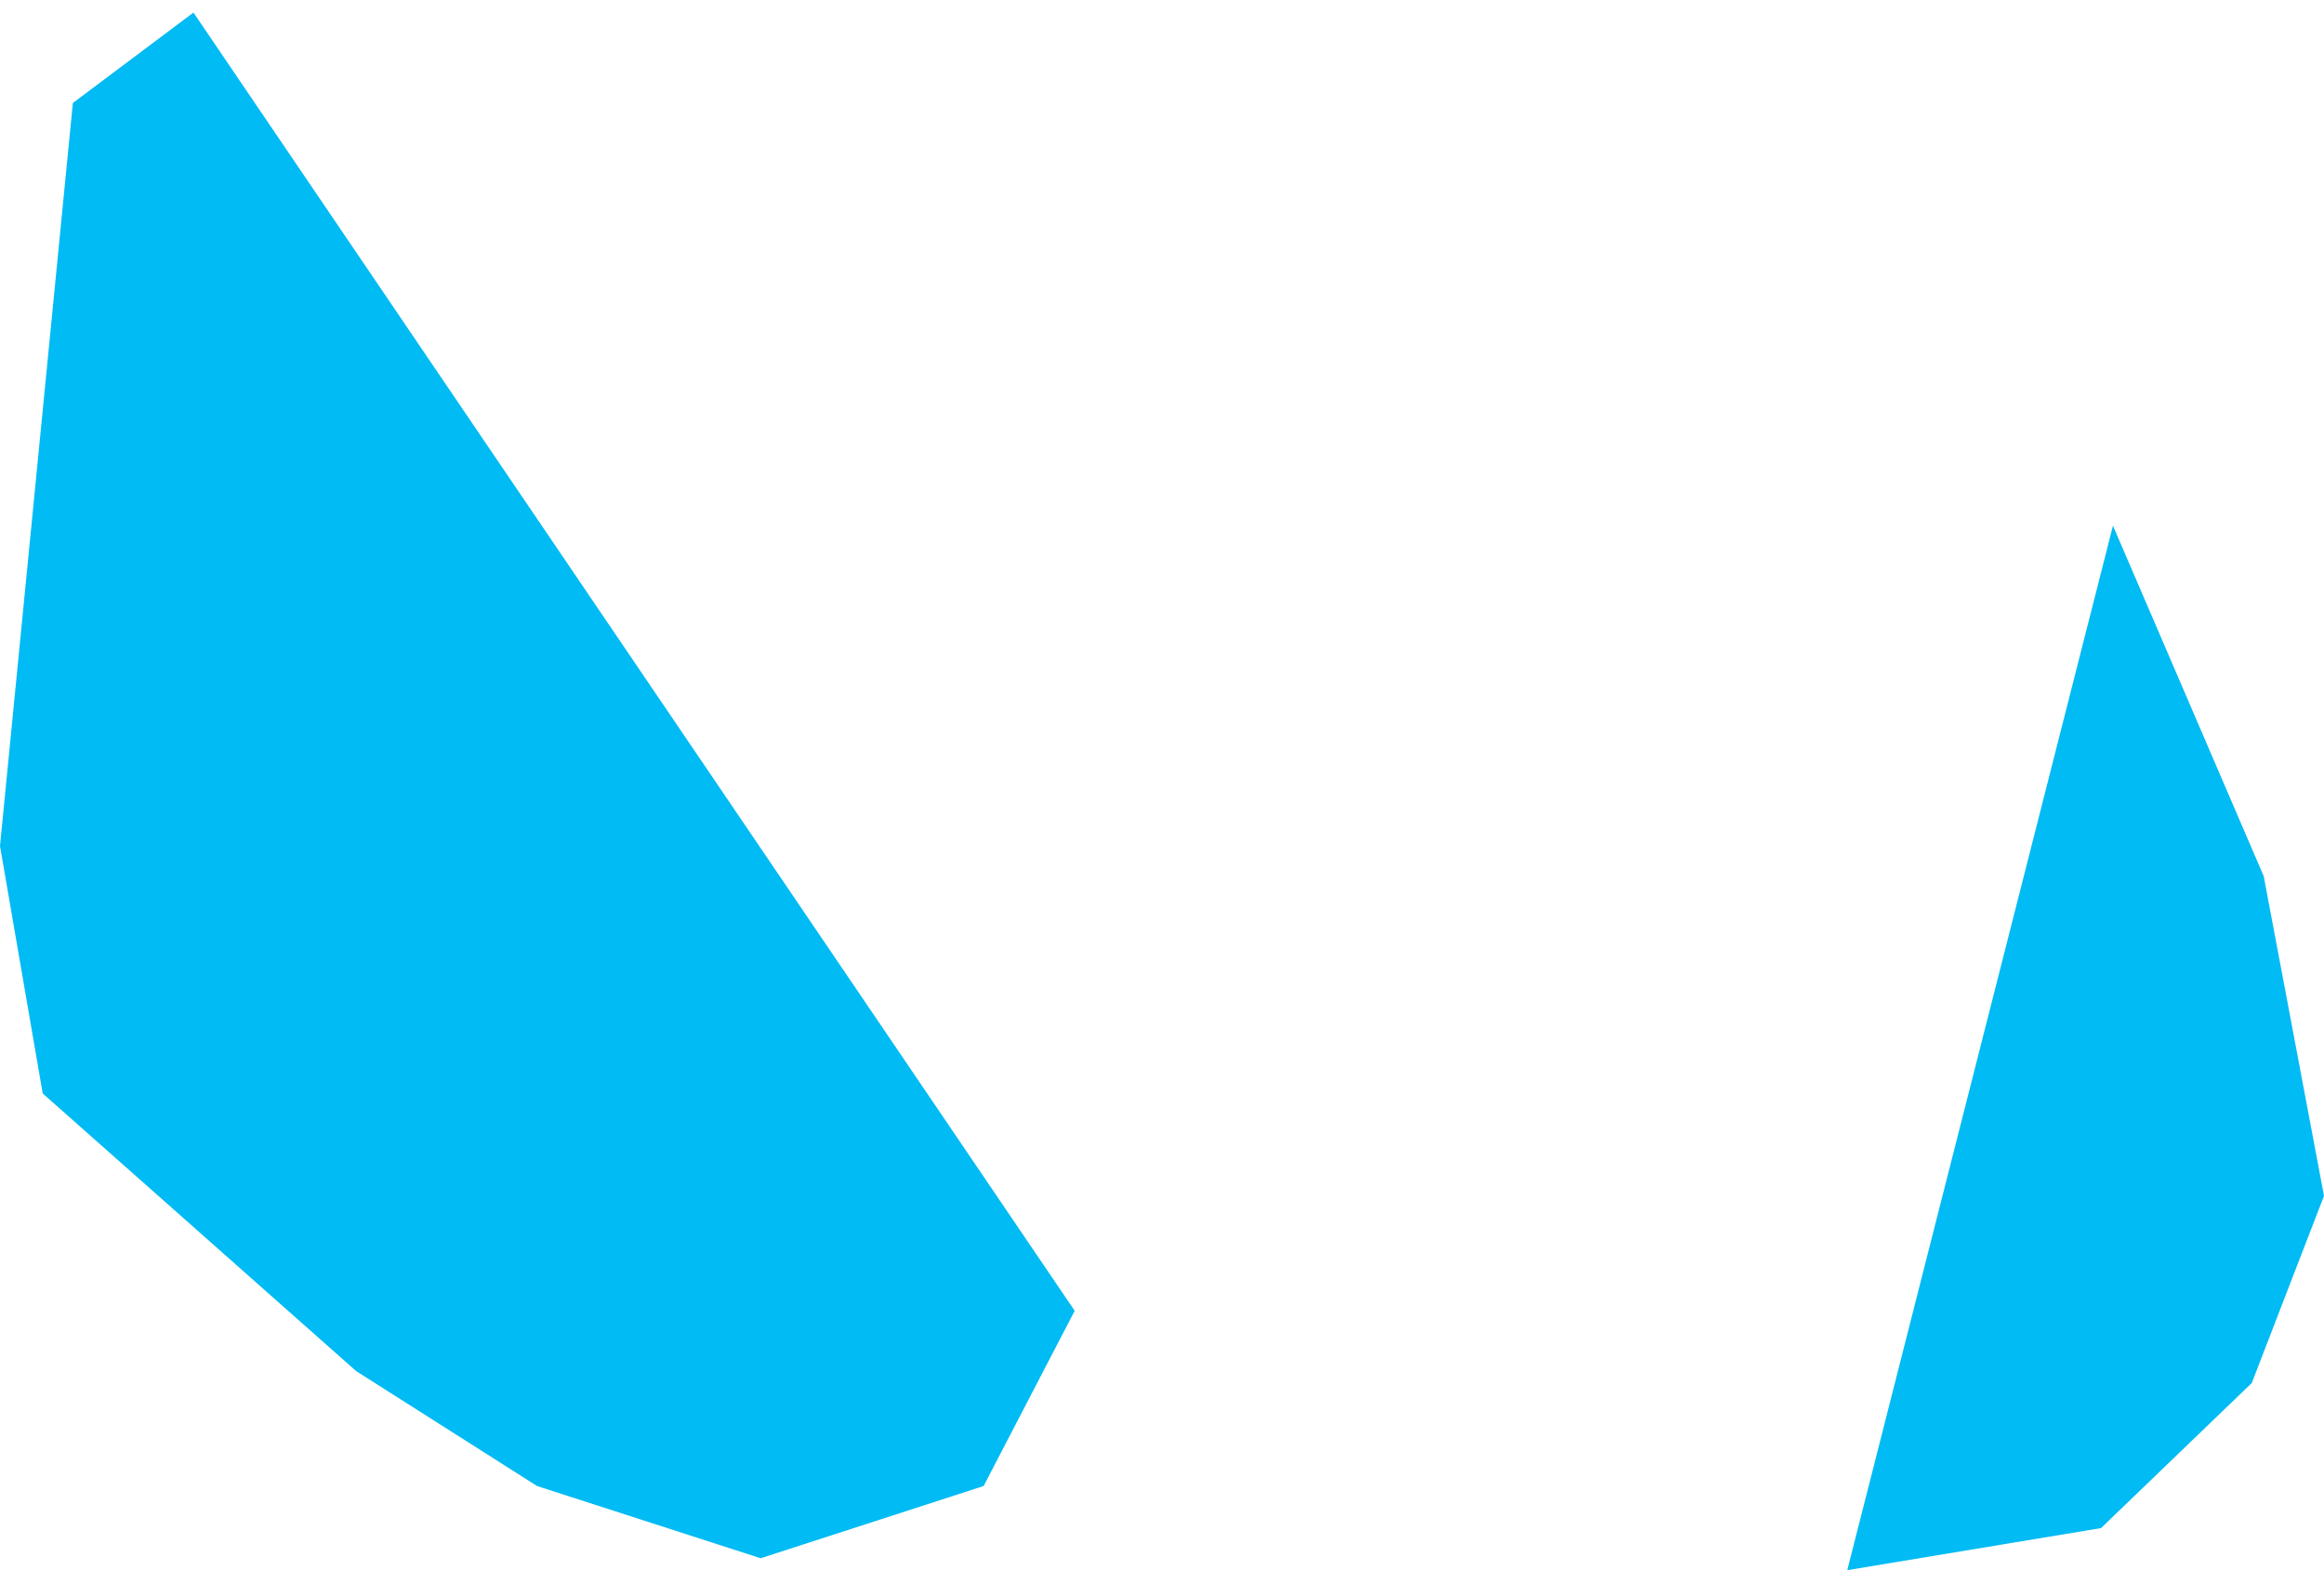 <?xml version="1.0" encoding="UTF-8" standalone="yes"?>
<!DOCTYPE svg PUBLIC "-//W3C//DTD SVG 1.0//EN" "http://www.w3.org/TR/2001/REC-SVG-20010904/DTD/svg10.dtd">
<svg height="250" width="370" xmlns="http://www.w3.org/2000/svg" xmlns:svg="http://www.w3.org/2000/svg" xmlns:xlink="http://www.w3.org/1999/xlink">
	<g id="g1-f1-TM_WORLD_BORDERS-0_3">
		<g id="g3-166" style="stroke-miterlimit: 3; fill: #00BBF4; stroke: #000000; stroke-opacity: 1; stroke-width: 0.005; stroke-linejoin: bevel; stroke-linecap: square">
			<polygon id="pgon1" points="334.5,243.3 294.1,250.0 336.4,83.7 360.4,139.5 370.0,190.4 358.5,220.2 334.5,243.3 " />
			<polygon id="pgon2" points="156.6,236.6 121.1,248.1 85.5,236.6 56.7,218.3 6.8,174.1 0.0,134.7 11.6,16.4 30.8,2.0 171.1,208.7 156.6,236.6 " />
		</g>
	</g>
	<!-- 
	Generated using the Perl SVG Module V2.50
	by Ronan Oger
	Info: http://www.roitsystems.com/
 -->
</svg>